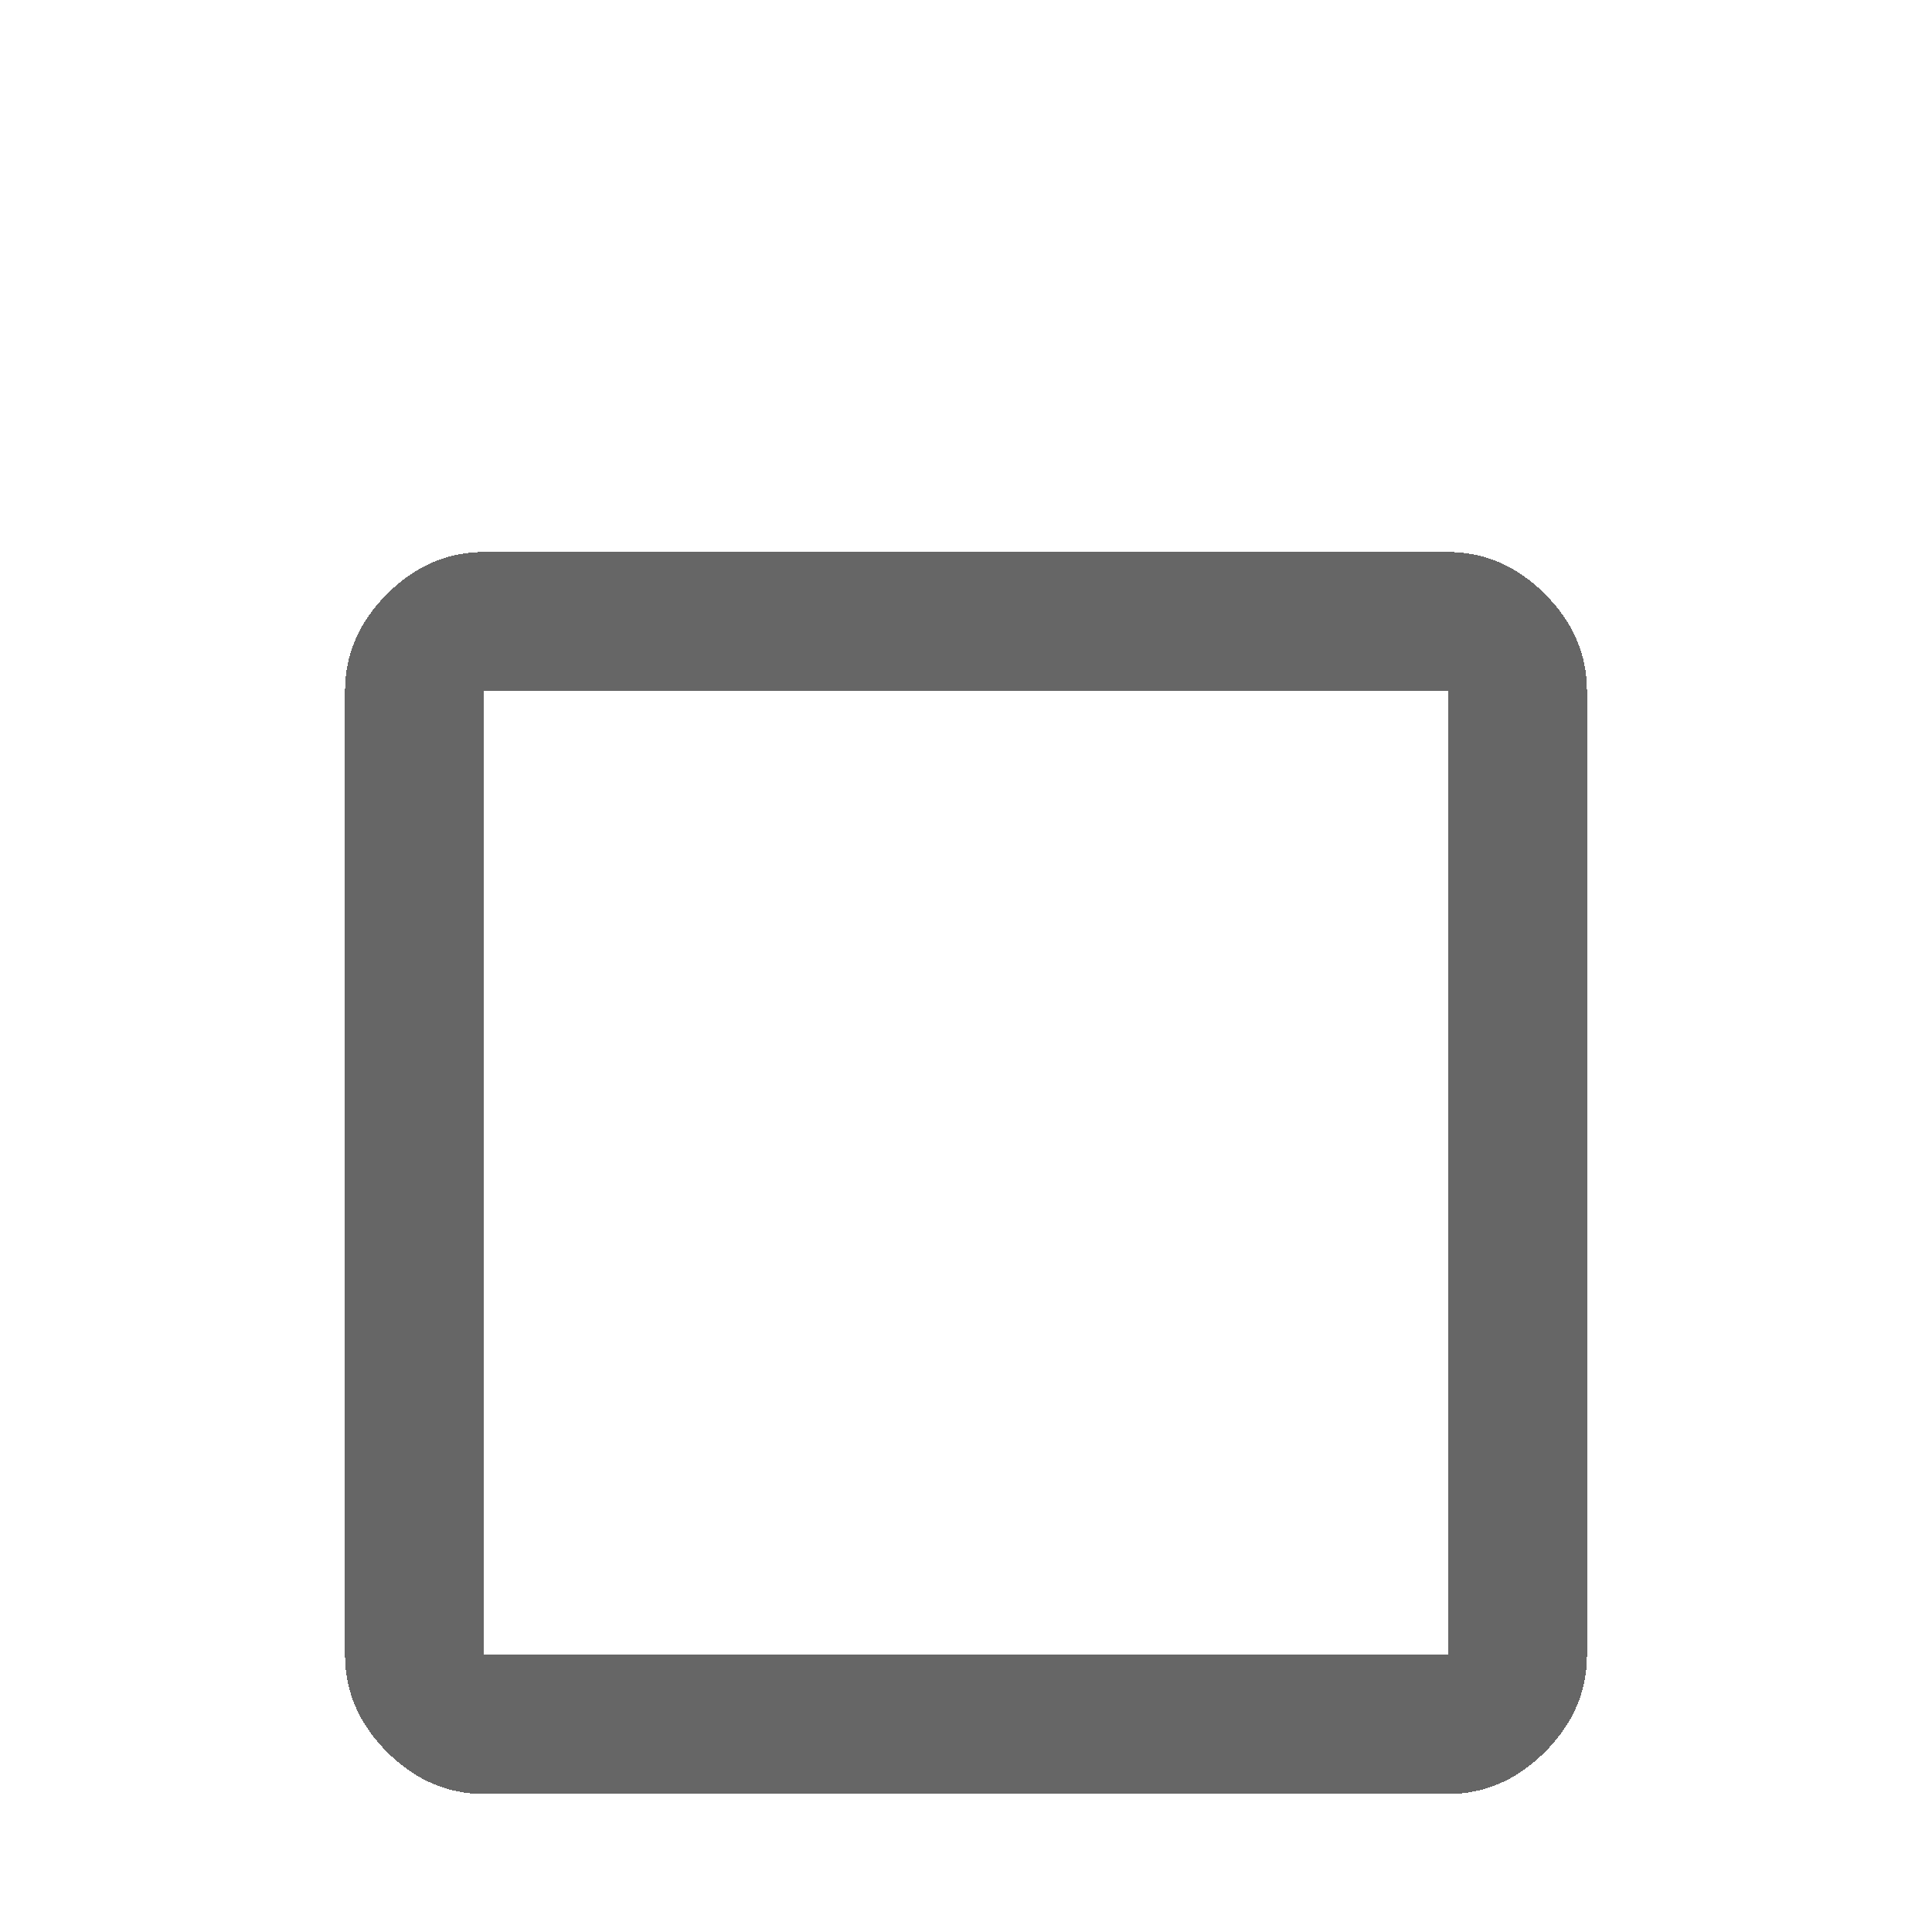 <svg width="28" height="28" viewBox="0 0 28 28" fill="none" xmlns="http://www.w3.org/2000/svg">
<g filter="url(#filter0_ddd_4088_2526)">
<path d="M20.984 4C21.516 4 21.984 4.203 22.391 4.609C22.797 5.016 23 5.484 23 6.016V19.984C23 20.516 22.797 20.984 22.391 21.391C21.984 21.797 21.516 22 20.984 22H7.016C6.484 22 6.016 21.797 5.609 21.391C5.203 20.984 5 20.516 5 19.984V6.016C5 5.484 5.203 5.016 5.609 4.609C6.016 4.203 6.484 4 7.016 4H20.984ZM20.984 6.016H7.016V19.984H20.984V6.016Z" fill="black" fill-opacity="0.6" shape-rendering="crispEdges"/>
</g>
<defs>
<filter id="filter0_ddd_4088_2526" x="0" y="0" width="28" height="28" filterUnits="userSpaceOnUse" color-interpolation-filters="sRGB">
<feFlood flood-opacity="0" result="BackgroundImageFix"/>
<feColorMatrix in="SourceAlpha" type="matrix" values="0 0 0 0 0 0 0 0 0 0 0 0 0 0 0 0 0 0 127 0" result="hardAlpha"/>
<feOffset dy="1"/>
<feGaussianBlur stdDeviation="2.5"/>
<feComposite in2="hardAlpha" operator="out"/>
<feColorMatrix type="matrix" values="0 0 0 0 0 0 0 0 0 0 0 0 0 0 0 0 0 0 0.12 0"/>
<feBlend mode="normal" in2="BackgroundImageFix" result="effect1_dropShadow_4088_2526"/>
<feColorMatrix in="SourceAlpha" type="matrix" values="0 0 0 0 0 0 0 0 0 0 0 0 0 0 0 0 0 0 127 0" result="hardAlpha"/>
<feOffset dy="2"/>
<feGaussianBlur stdDeviation="1"/>
<feComposite in2="hardAlpha" operator="out"/>
<feColorMatrix type="matrix" values="0 0 0 0 0 0 0 0 0 0 0 0 0 0 0 0 0 0 0.14 0"/>
<feBlend mode="normal" in2="effect1_dropShadow_4088_2526" result="effect2_dropShadow_4088_2526"/>
<feColorMatrix in="SourceAlpha" type="matrix" values="0 0 0 0 0 0 0 0 0 0 0 0 0 0 0 0 0 0 127 0" result="hardAlpha"/>
<feOffset dy="1"/>
<feGaussianBlur stdDeviation="0.5"/>
<feComposite in2="hardAlpha" operator="out"/>
<feColorMatrix type="matrix" values="0 0 0 0 0 0 0 0 0 0 0 0 0 0 0 0 0 0 0.2 0"/>
<feBlend mode="normal" in2="effect2_dropShadow_4088_2526" result="effect3_dropShadow_4088_2526"/>
<feBlend mode="normal" in="SourceGraphic" in2="effect3_dropShadow_4088_2526" result="shape"/>
</filter>
</defs>
</svg>
